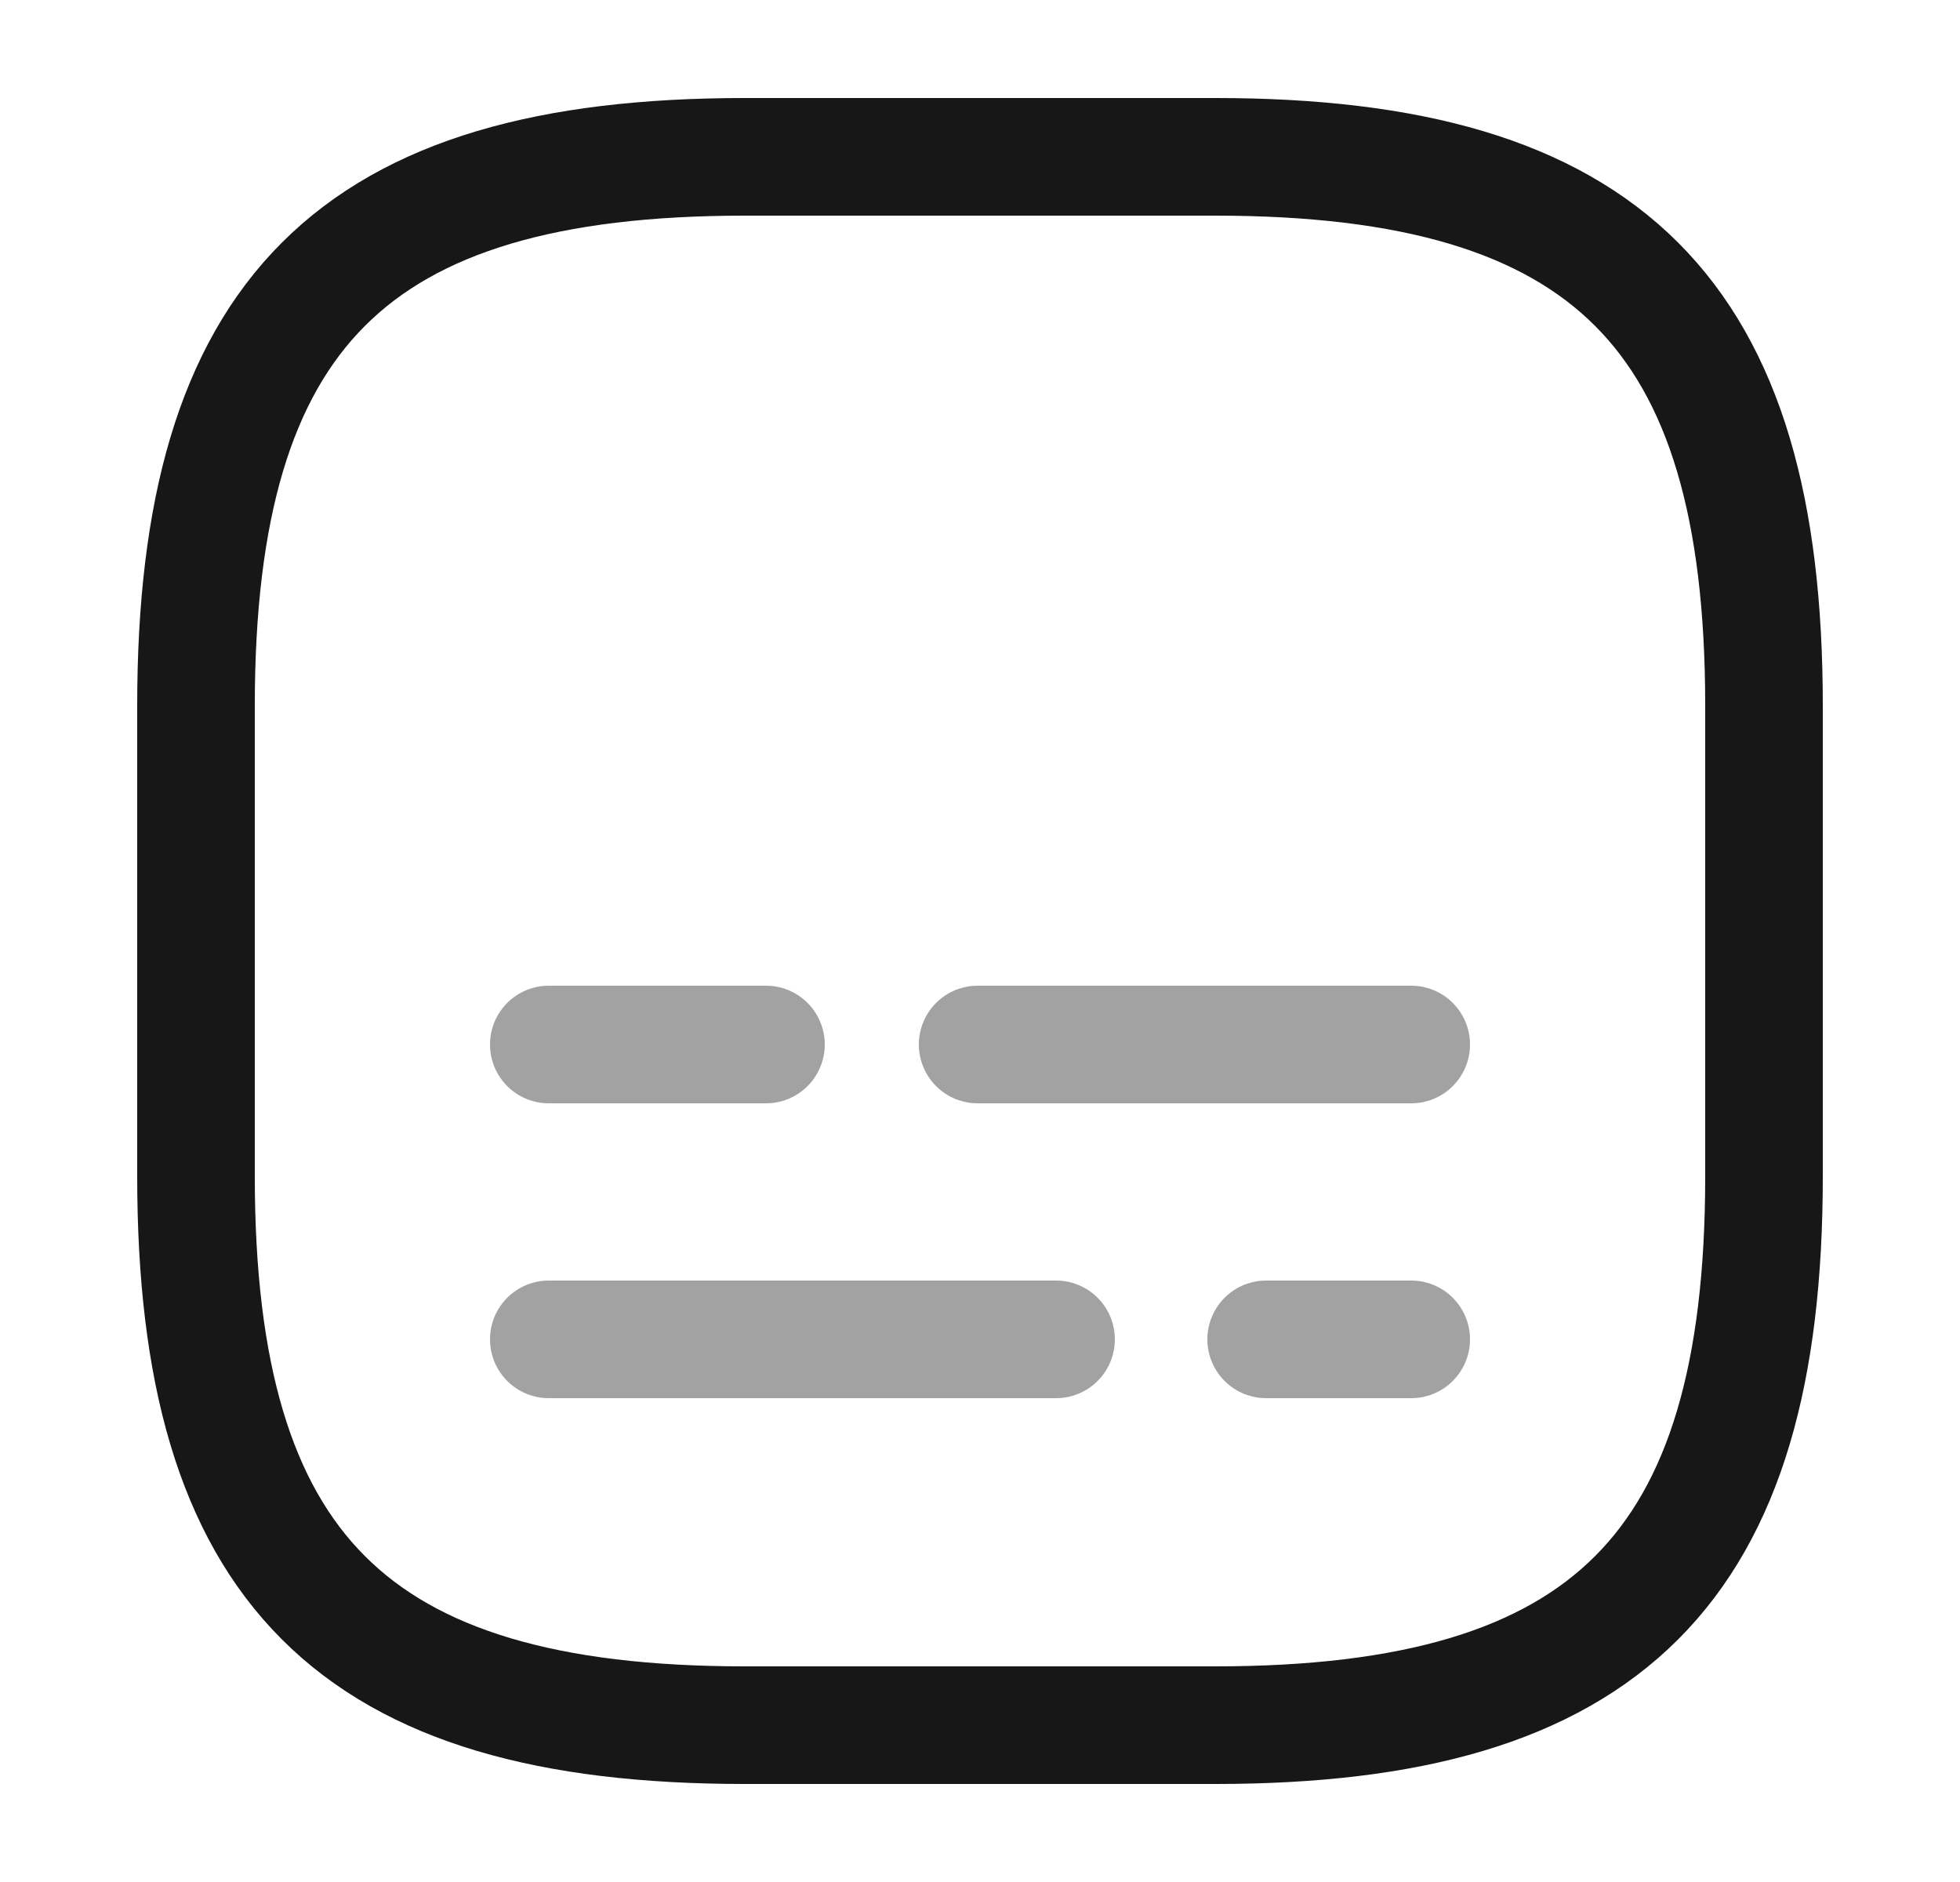 <svg width="25" height="24" viewBox="0 0 25 24" fill="none" xmlns="http://www.w3.org/2000/svg">
<path d="M9.5 22H15.5C20.5 22 22.5 20 22.5 15V9C22.5 4 20.5 2 15.5 2H9.5C4.5 2 2.5 4 2.5 9V15C2.5 20 4.5 22 9.5 22Z" stroke="#171717" stroke-width="1.5" stroke-linecap="round" stroke-linejoin="round"/>
<path opacity="0.4" d="M18 17.08H16.15" stroke="#171717" stroke-width="1.5" stroke-linecap="round" stroke-linejoin="round"/>
<path opacity="0.4" d="M13.47 17.08H7" stroke="#171717" stroke-width="1.5" stroke-linecap="round" stroke-linejoin="round"/>
<path opacity="0.4" d="M18 13.32H12.47" stroke="#171717" stroke-width="1.5" stroke-linecap="round" stroke-linejoin="round"/>
<path opacity="0.4" d="M9.77 13.32H7" stroke="#171717" stroke-width="1.5" stroke-linecap="round" stroke-linejoin="round"/>
</svg>
